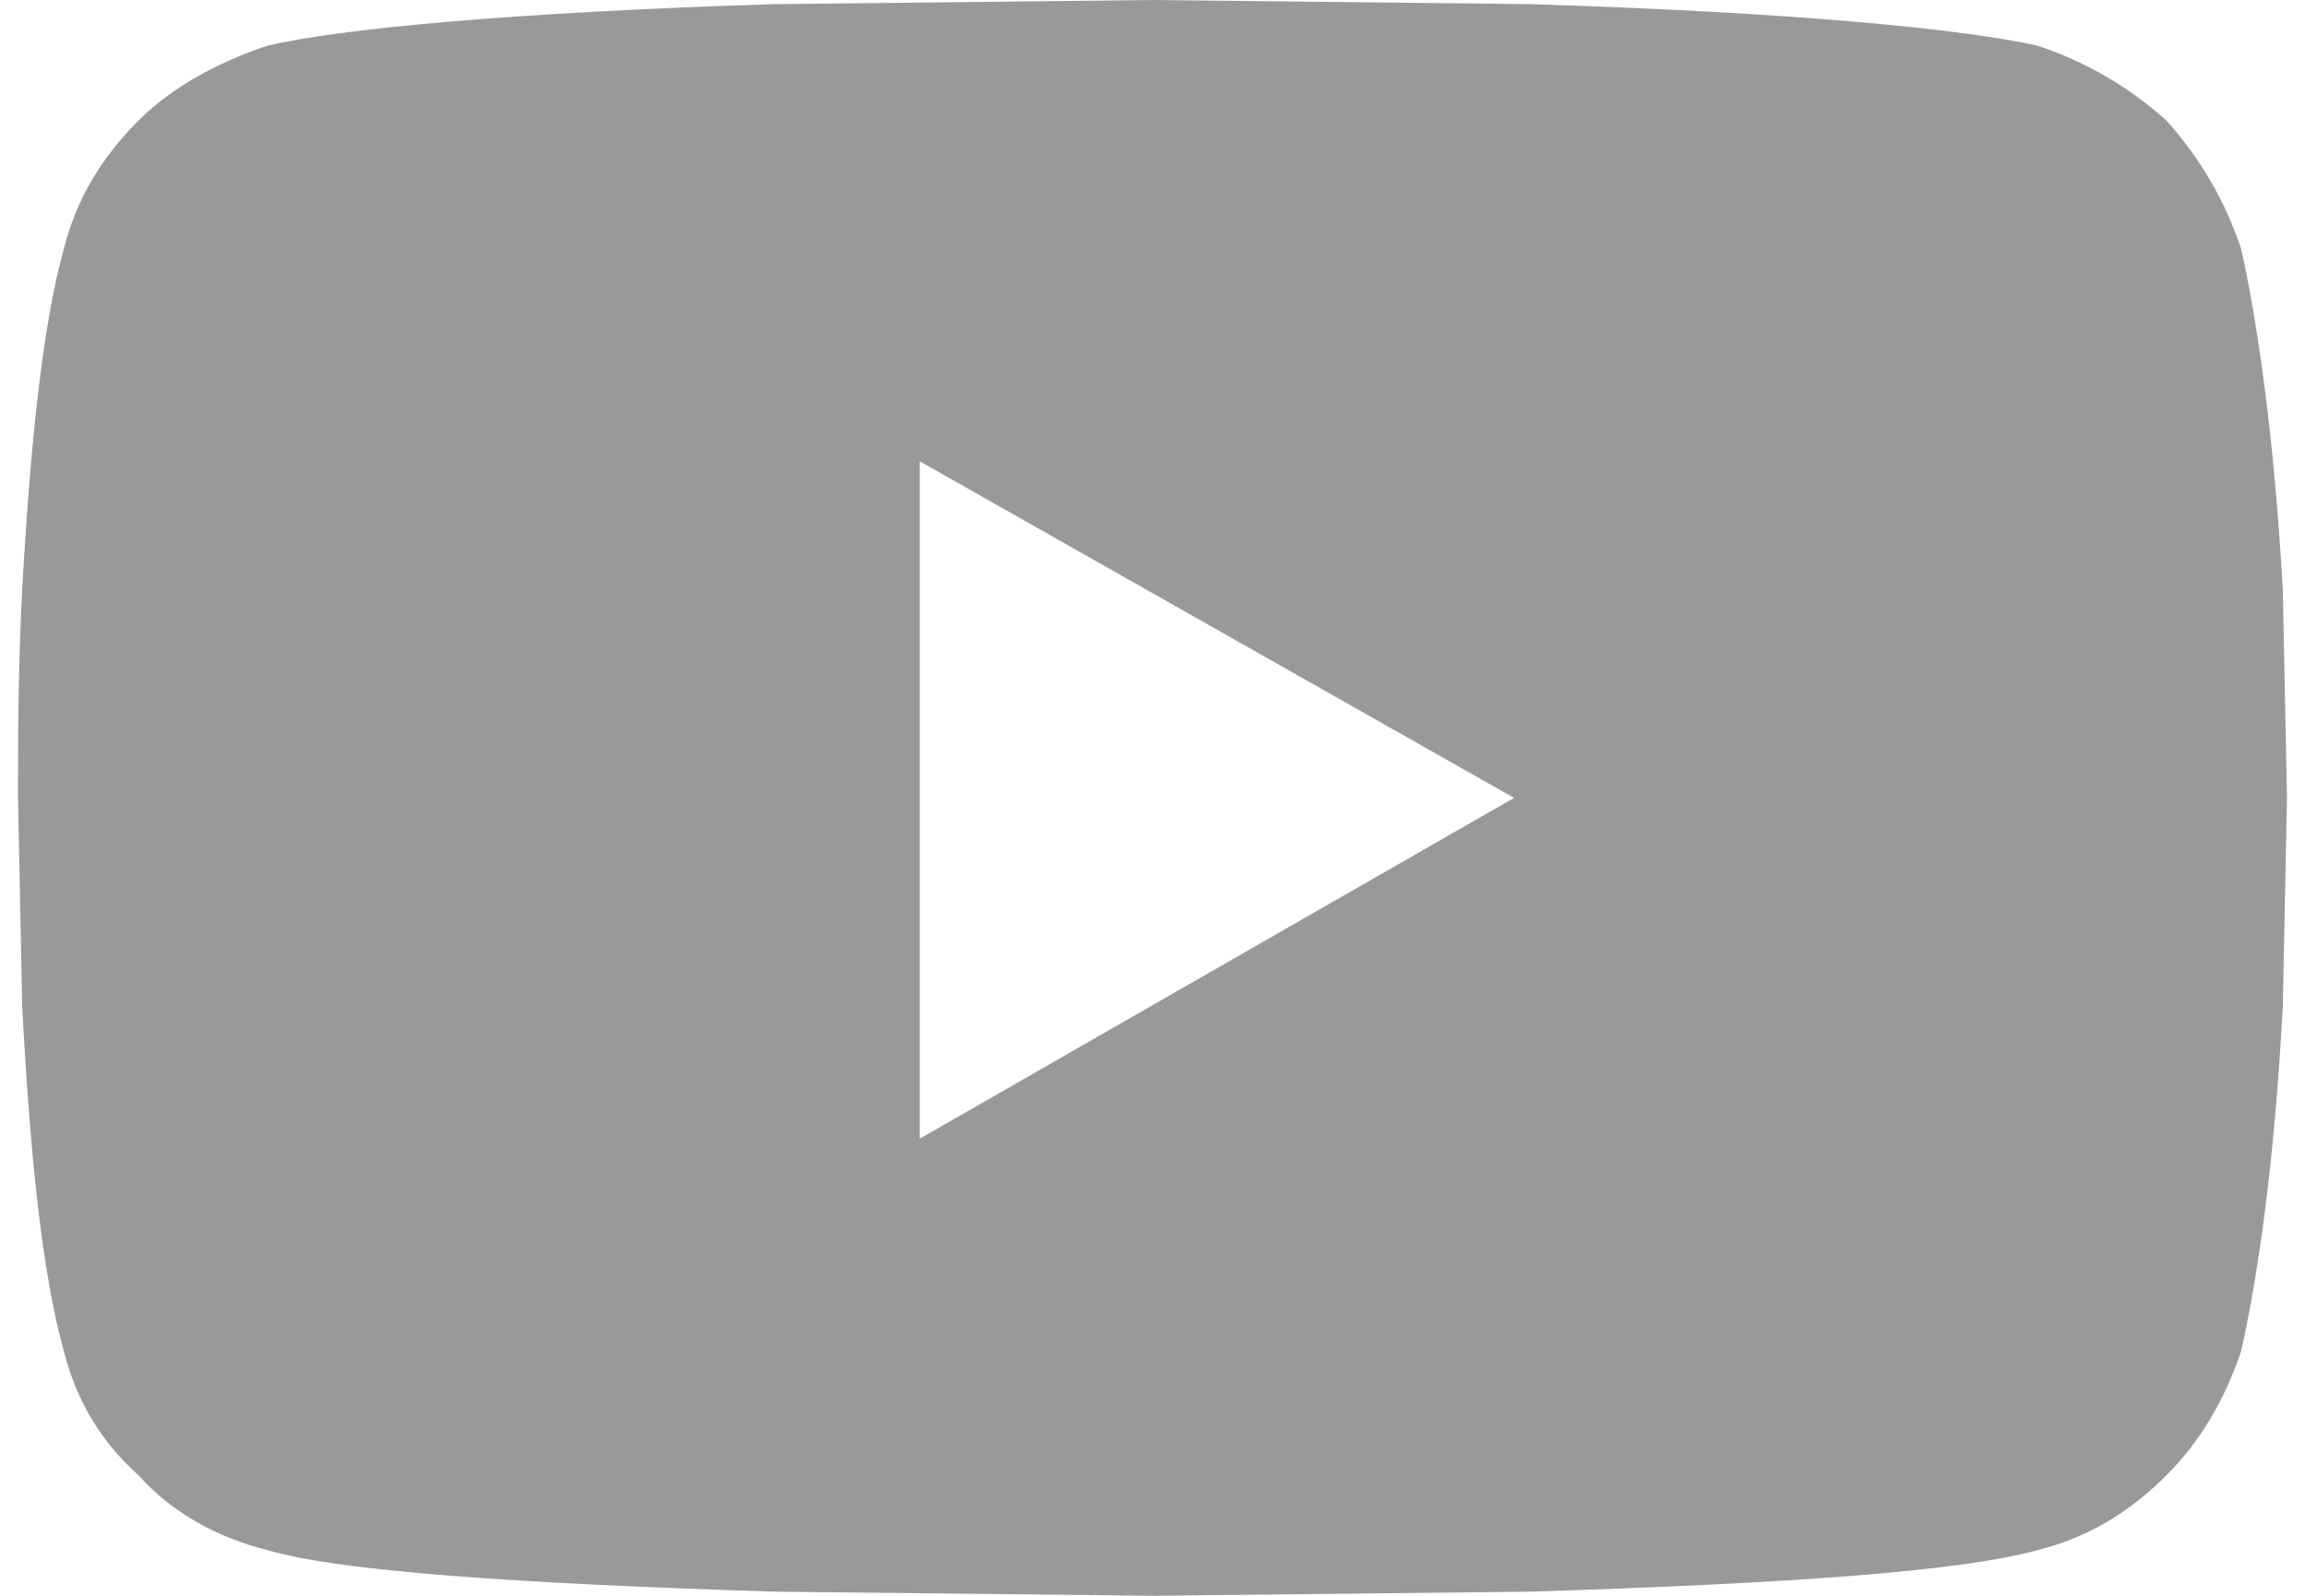 <svg width="39" height="27" viewBox="0 0 39 27" fill="none" xmlns="http://www.w3.org/2000/svg">
<path d="M37.922 4.219C38.203 5.484 38.484 7.453 38.625 9.984L38.695 13.5L38.625 17.016C38.484 19.688 38.203 21.586 37.922 22.852C37.641 23.695 37.219 24.398 36.656 24.961C36.023 25.594 35.32 26.016 34.477 26.227C33.211 26.578 30.398 26.789 25.898 26.93L19.5 27L13.102 26.93C8.602 26.789 5.719 26.578 4.523 26.227C3.68 26.016 2.906 25.594 2.344 24.961C1.711 24.398 1.289 23.695 1.078 22.852C0.727 21.586 0.516 19.688 0.375 17.016L0.305 13.5C0.305 12.516 0.305 11.32 0.375 9.984C0.516 7.453 0.727 5.484 1.078 4.219C1.289 3.375 1.711 2.672 2.344 2.039C2.906 1.477 3.68 1.055 4.523 0.773C5.719 0.492 8.602 0.211 13.102 0.07L19.5 0L25.898 0.07C30.398 0.211 33.211 0.492 34.477 0.773C35.32 1.055 36.023 1.477 36.656 2.039C37.219 2.672 37.641 3.375 37.922 4.219ZM15.562 19.266L25.617 13.5L15.562 7.805V19.266Z" fill="#999999"/>
</svg>
